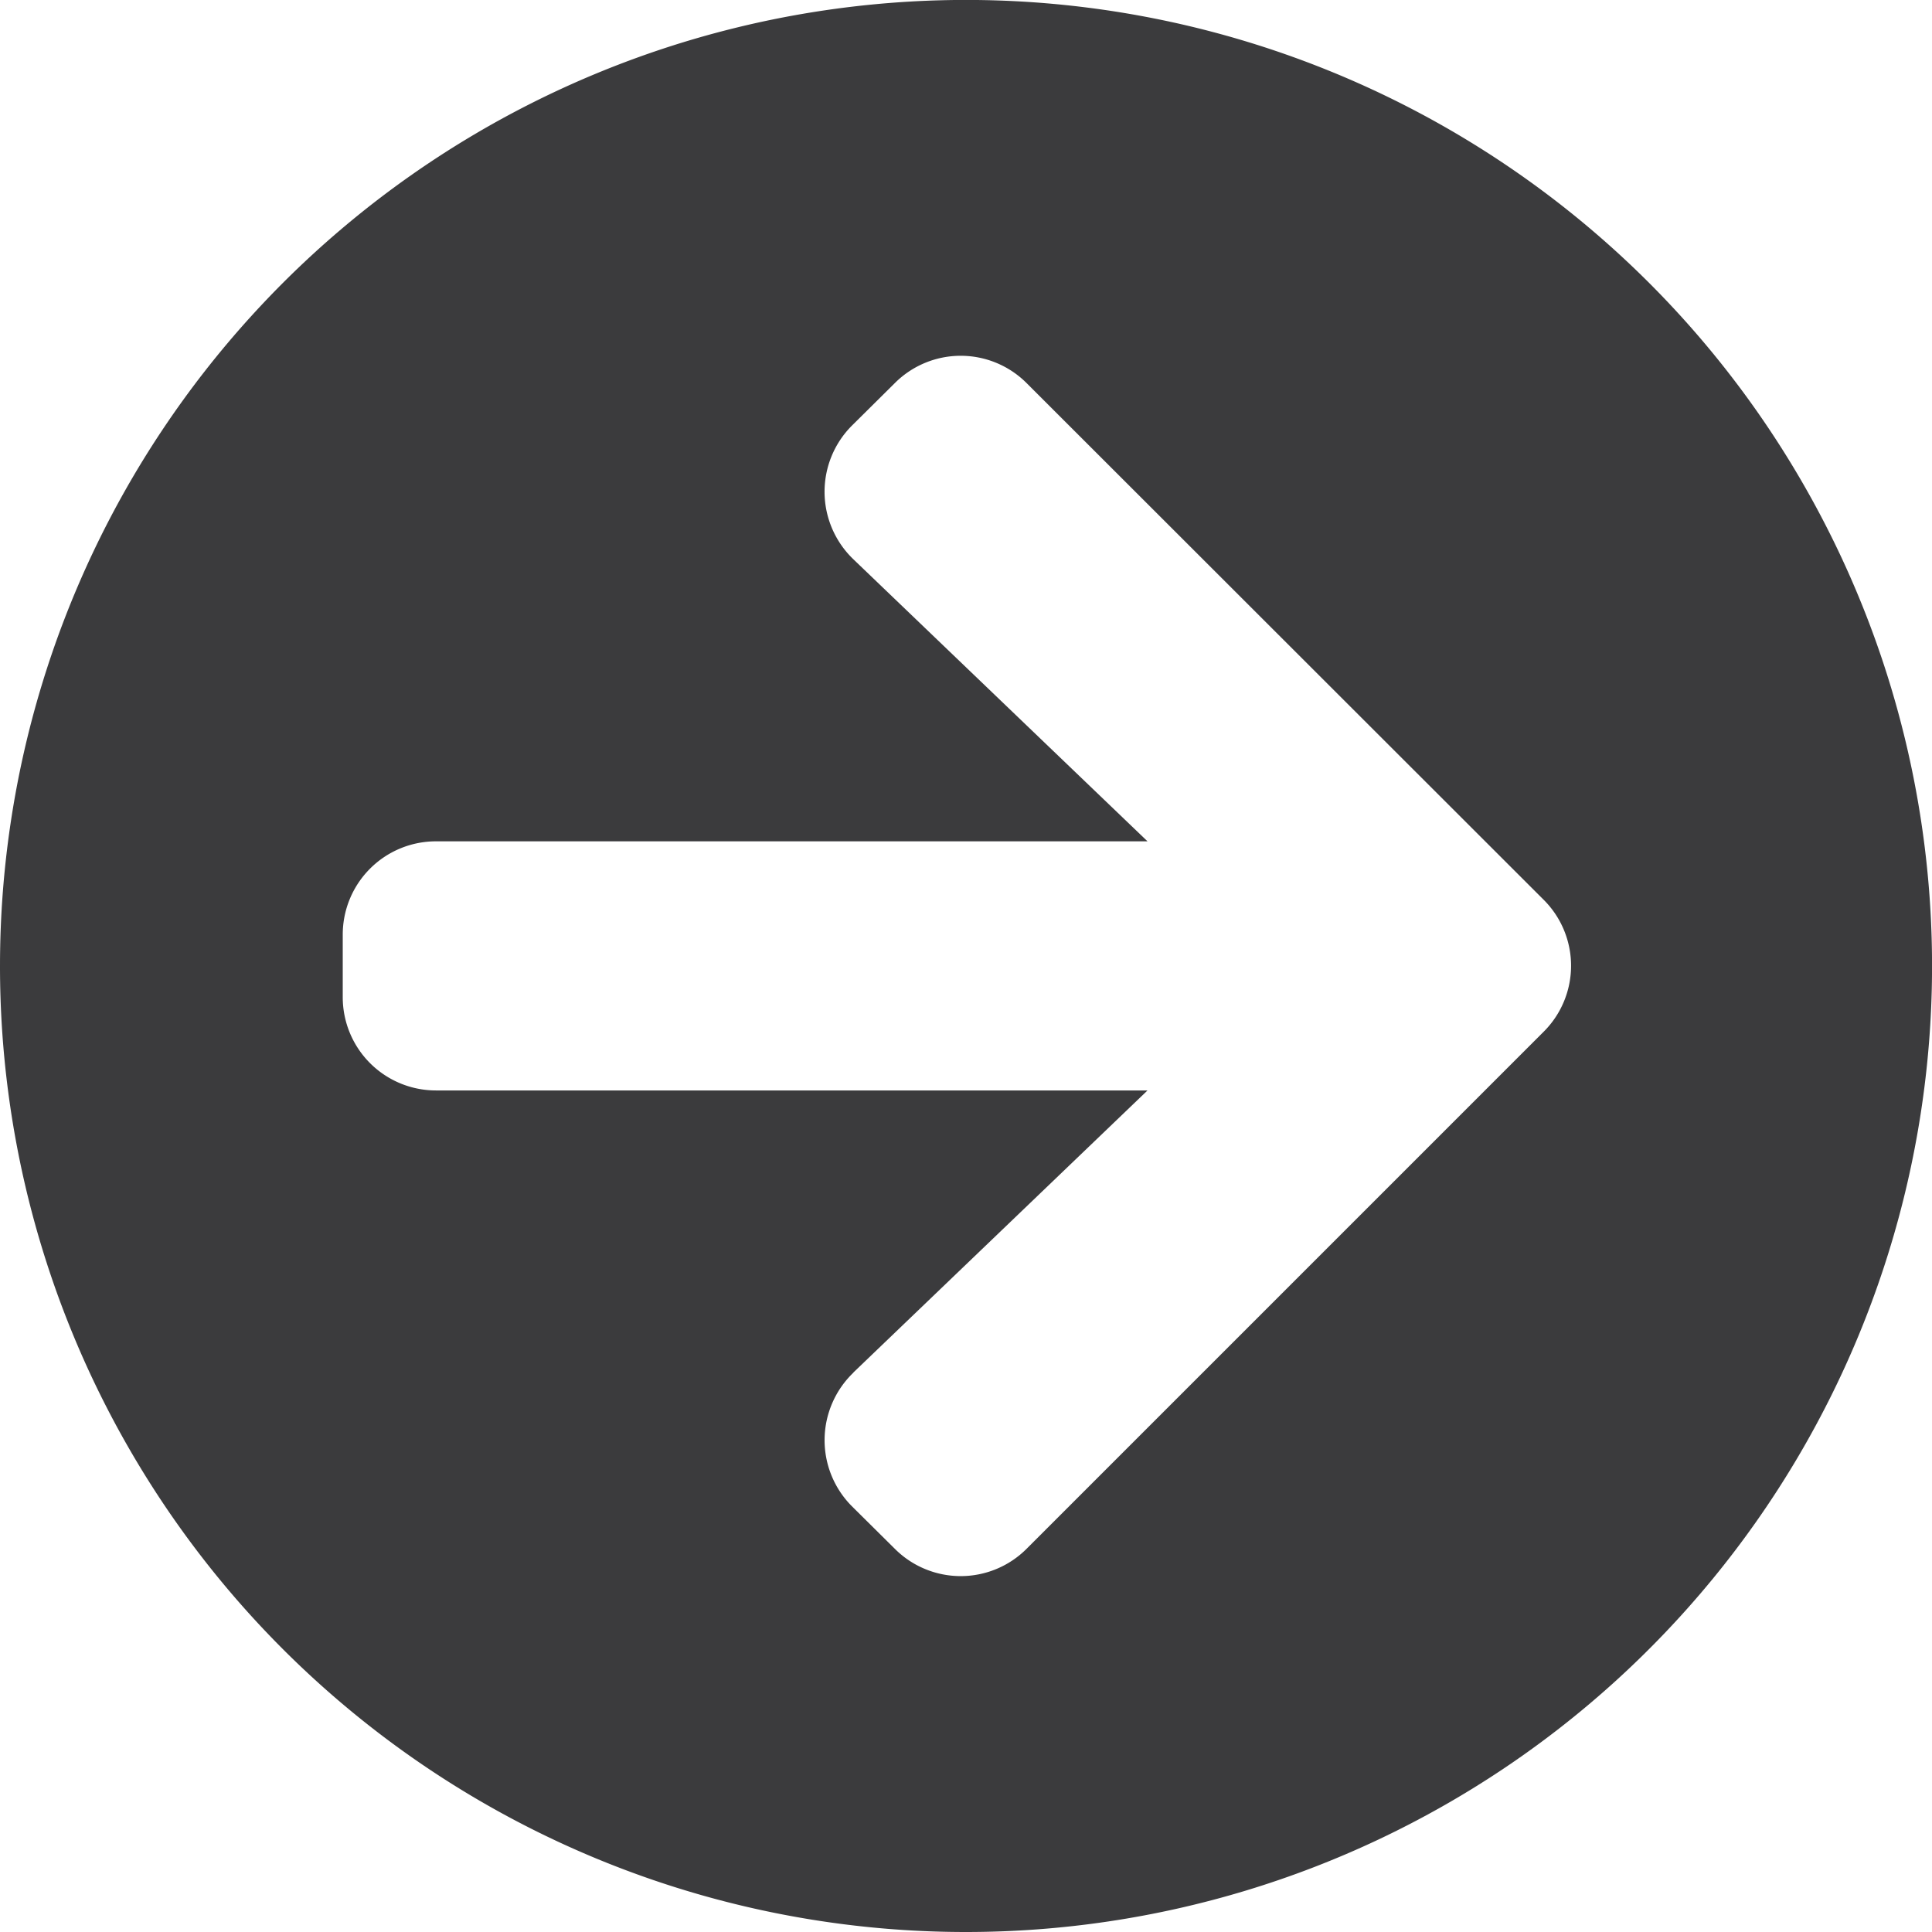 <svg xmlns="http://www.w3.org/2000/svg" width="34.875" height="34.875" viewBox="0 0 34.875 34.875">
  <path id="Icon_awesome-arrow-circle-left" data-name="Icon awesome-arrow-circle-left" d="M18,35.438A17.438,17.438,0,1,0,.563,18,17.434,17.434,0,0,0,18,35.438Zm-2.032-10.1,5.309-5.091H8.438A1.683,1.683,0,0,1,6.75,18.563V17.438A1.683,1.683,0,0,1,8.438,15.75H21.277l-5.309-5.091a1.689,1.689,0,0,1-.028-2.412l.773-.766a1.681,1.681,0,0,1,2.384,0l9.33,9.323a1.681,1.681,0,0,1,0,2.384l-9.33,9.33a1.681,1.681,0,0,1-2.384,0l-.773-.766A1.689,1.689,0,0,1,15.968,25.341Z" transform="translate(-0.563 -0.563)" fill="#3b3b3d"/>
</svg>
